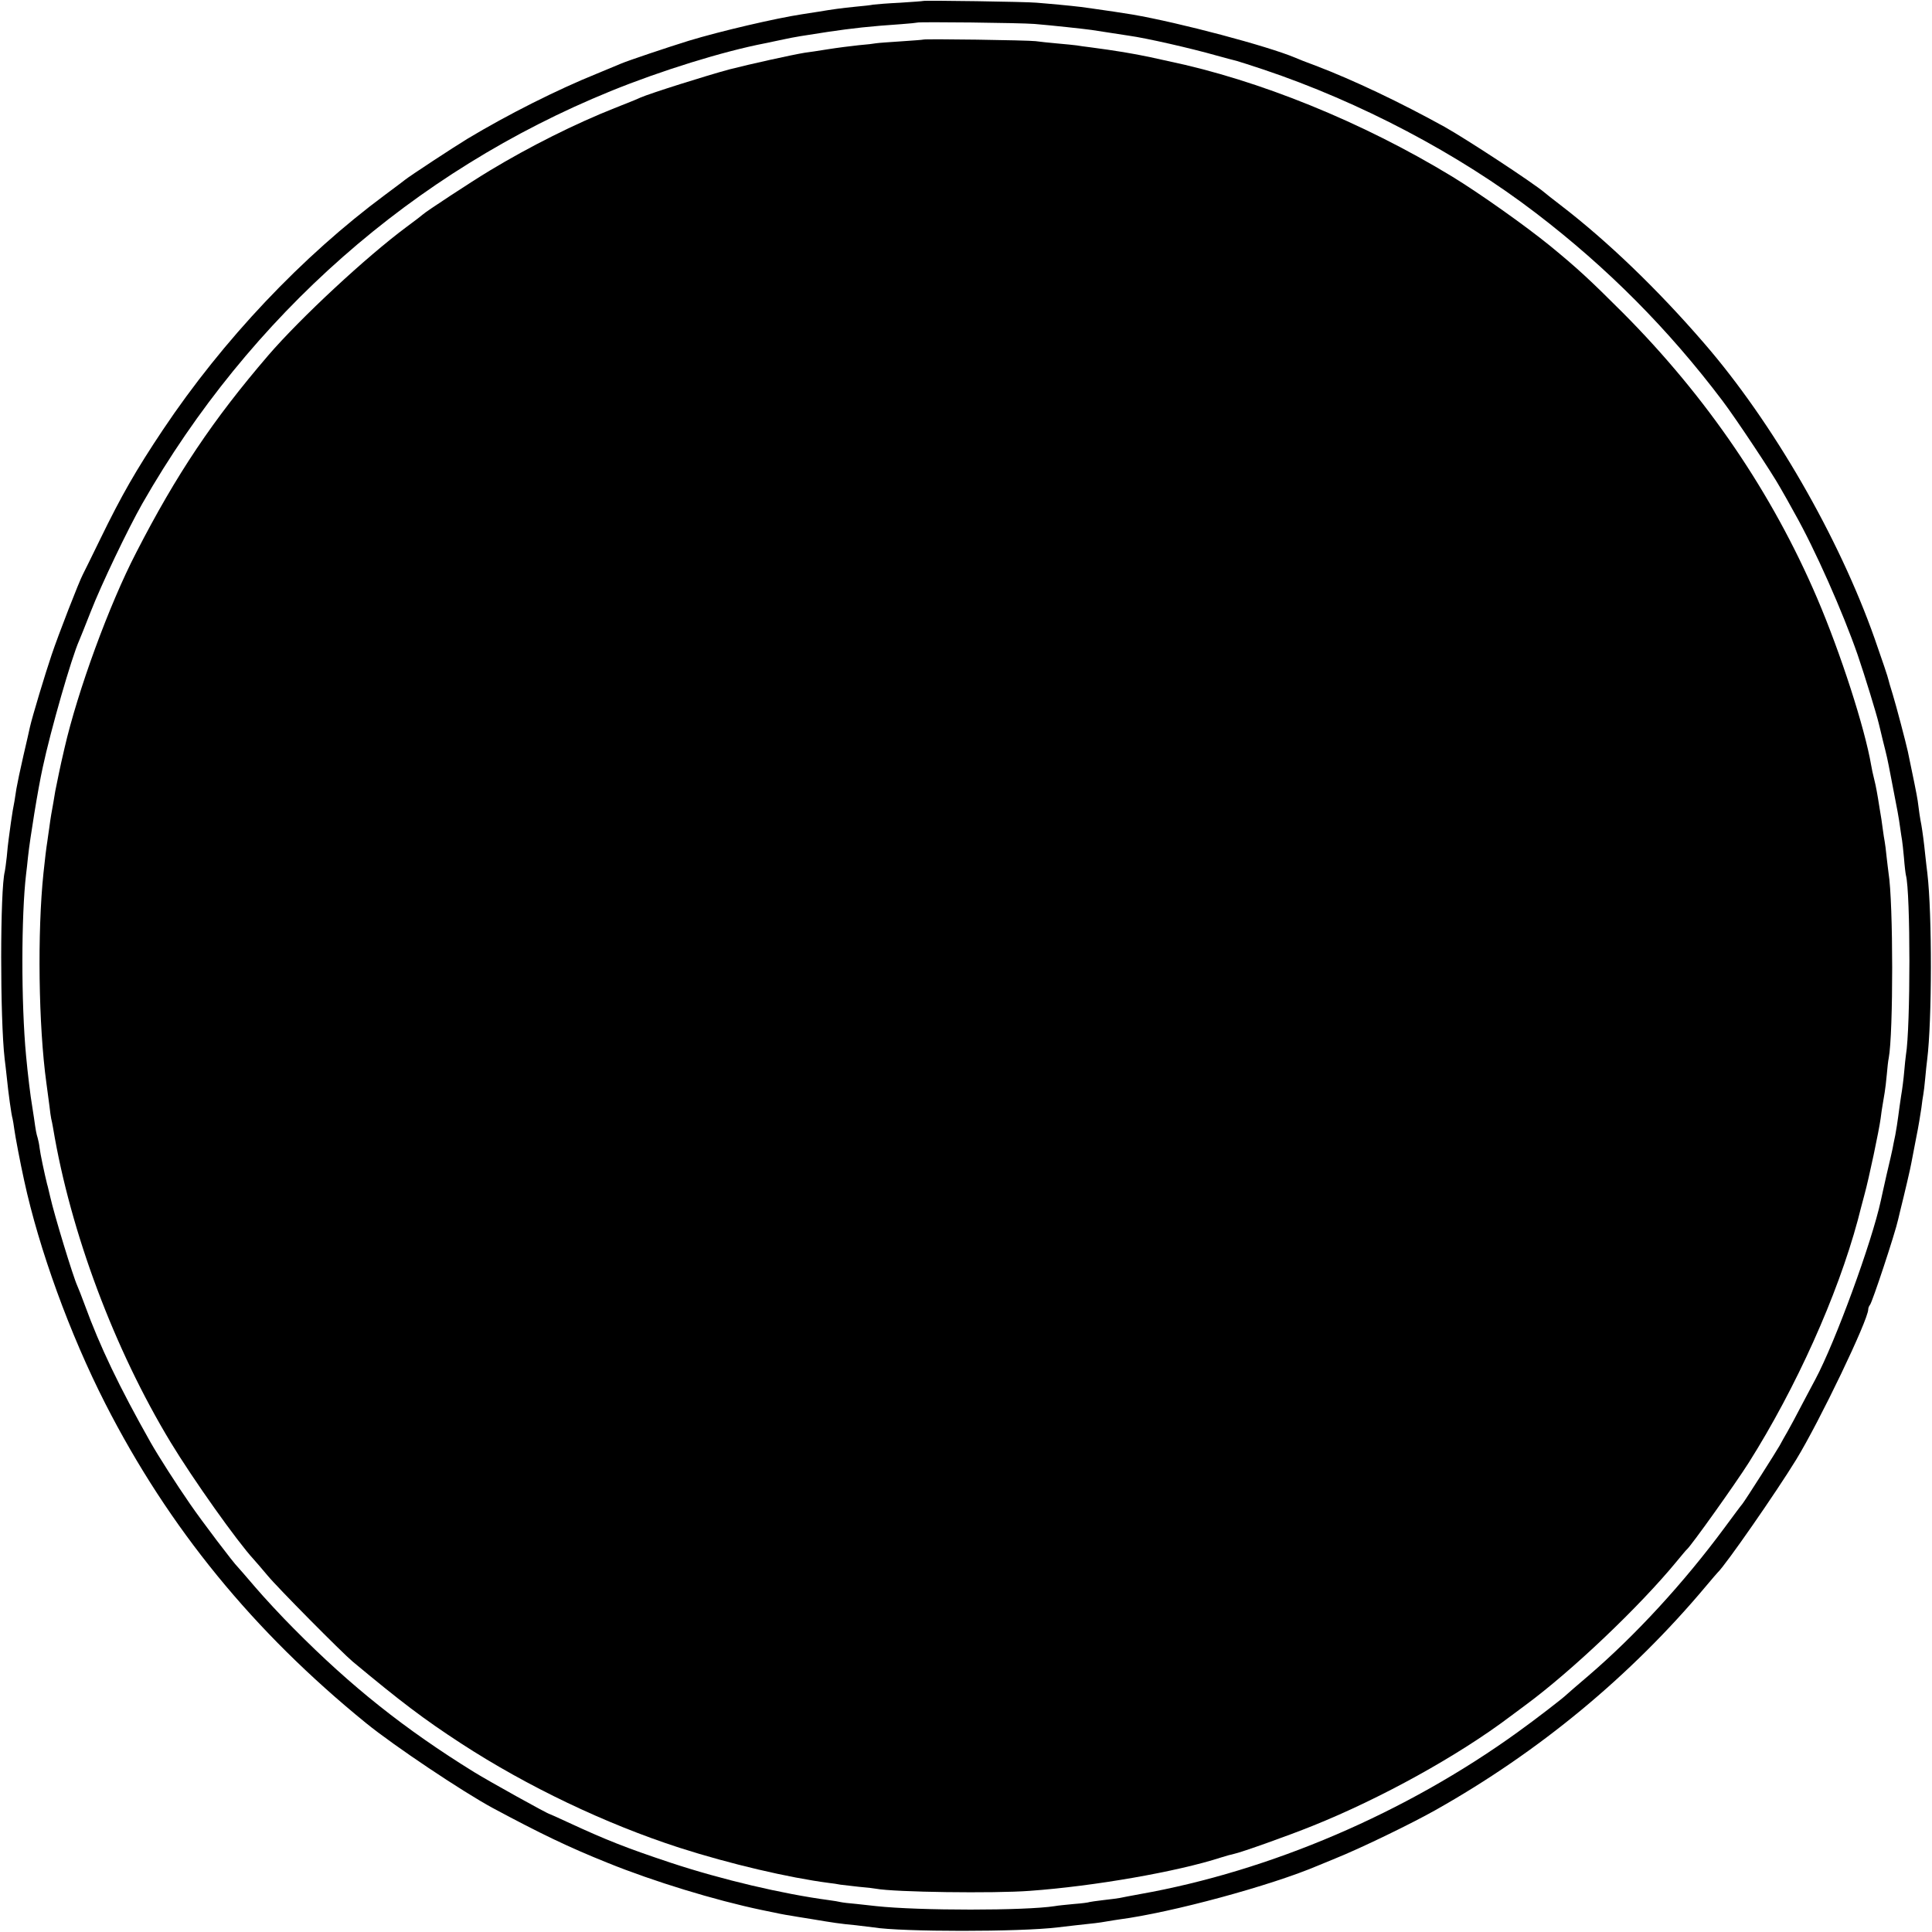 <?xml version="1.0" standalone="no"?>
<!DOCTYPE svg PUBLIC "-//W3C//DTD SVG 20010904//EN"
 "http://www.w3.org/TR/2001/REC-SVG-20010904/DTD/svg10.dtd">
<svg version="1.0" xmlns="http://www.w3.org/2000/svg"
 width="1000pt" height="1000pt" viewBox="0 0 1000 1000"
 preserveAspectRatio="xMidYMid meet">
<g transform="translate(0,1000) scale(0.1,-0.1)"
fill="#000000" stroke="none">
<path d="M4778 9995 c-2 -1 -55 -5 -118 -9 -63 -3 -126 -8 -140 -10 -14 -3
-52 -7 -85 -10 -82 -8 -130 -15 -195 -26 -30 -5 -71 -11 -90 -14 -132 -20
-421 -87 -585 -137 -110 -34 -318 -104 -350 -118 -11 -5 -67 -28 -125 -52
-206 -83 -462 -212 -670 -337 -74 -45 -301 -194 -324 -213 -6 -5 -51 -39 -101
-76 -432 -320 -841 -753 -1152 -1218 -139 -208 -214 -339 -324 -565 -44 -91
-85 -173 -90 -183 -19 -35 -128 -315 -162 -417 -33 -97 -101 -323 -112 -373
-2 -12 -18 -79 -34 -149 -16 -69 -32 -146 -36 -170 -9 -59 -12 -78 -19 -113
-5 -30 -13 -84 -21 -147 -3 -18 -7 -60 -10 -93 -4 -33 -8 -67 -10 -75 -25 -92
-25 -764 -1 -970 3 -19 7 -62 11 -95 8 -81 24 -197 30 -215 2 -8 6 -33 9 -55
4 -32 31 -175 51 -265 77 -356 236 -794 420 -1155 328 -643 767 -1180 1350
-1654 144 -117 498 -354 655 -439 250 -134 391 -202 595 -284 237 -96 554
-193 797 -244 80 -17 126 -26 143 -28 11 -2 63 -11 115 -19 114 -19 145 -24
230 -32 36 -4 76 -9 90 -11 147 -24 760 -24 955 0 17 2 59 7 95 11 93 10 115
12 160 20 22 4 50 8 63 10 273 36 786 175 1032 280 17 7 55 23 85 35 132 53
394 180 520 251 538 303 1011 695 1400 1159 30 36 57 67 60 70 41 38 304 417
407 585 121 198 373 723 373 778 0 7 4 17 9 23 12 14 130 370 146 443 3 12 7
29 9 38 24 96 56 233 59 253 3 14 14 72 25 130 12 58 23 128 27 155 3 28 8 59
10 70 2 11 7 49 10 85 3 36 8 79 10 95 25 200 26 752 1 965 -3 19 -7 62 -11
95 -7 69 -14 119 -20 155 -6 29 -14 82 -19 125 -3 24 -27 141 -51 255 -11 50
-60 236 -78 295 -12 39 -22 72 -22 75 -1 9 -36 113 -72 215 -185 524 -527
1118 -883 1529 -241 279 -499 527 -741 713 -41 31 -78 61 -84 66 -57 49 -406
278 -519 341 -226 125 -471 242 -666 316 -47 17 -94 36 -105 41 -142 60 -600
182 -845 224 -43 7 -140 22 -200 30 -14 2 -43 6 -65 9 -22 3 -74 8 -115 12
-41 4 -93 8 -115 10 -47 5 -583 13 -587 9z m577 -119 c86 -7 261 -26 295 -31
25 -4 156 -24 195 -30 87 -12 316 -64 450 -102 50 -14 97 -26 105 -28 8 -2 71
-22 140 -45 498 -167 1008 -435 1410 -743 370 -283 685 -600 966 -972 68 -90
257 -374 299 -450 16 -27 49 -86 73 -130 106 -187 251 -515 327 -734 38 -111
98 -307 110 -358 2 -10 12 -47 20 -83 23 -92 22 -85 44 -200 33 -168 39 -202
46 -253 4 -27 8 -57 10 -66 2 -10 6 -51 10 -92 3 -41 8 -81 10 -89 24 -89 24
-789 0 -931 -2 -13 -6 -52 -9 -87 -3 -35 -10 -91 -16 -125 -5 -34 -12 -82 -15
-107 -3 -25 -10 -67 -15 -95 -6 -27 -12 -59 -14 -70 -2 -11 -16 -72 -31 -135
-14 -63 -28 -124 -30 -135 -47 -216 -235 -730 -339 -925 -8 -14 -38 -72 -69
-130 -30 -58 -64 -121 -75 -140 -11 -19 -30 -52 -41 -73 -20 -35 -175 -279
-193 -302 -5 -5 -45 -59 -90 -120 -212 -287 -463 -560 -708 -770 -58 -49 -107
-92 -110 -95 -19 -19 -163 -130 -255 -196 -579 -418 -1279 -718 -1955 -838
-47 -9 -94 -17 -105 -20 -11 -2 -49 -7 -85 -11 -36 -4 -67 -9 -71 -10 -3 -2
-39 -7 -80 -10 -40 -4 -85 -8 -99 -11 -154 -24 -703 -24 -925 0 -16 2 -61 7
-100 11 -38 3 -77 8 -85 10 -8 2 -35 7 -60 10 -239 32 -554 106 -820 194 -231
77 -332 117 -533 210 -49 23 -90 41 -91 41 -9 0 -313 169 -391 217 -359 222
-637 443 -934 743 -63 63 -153 160 -200 215 -47 55 -88 102 -91 105 -18 16
-188 240 -246 325 -70 101 -163 246 -205 320 -162 287 -262 496 -340 710 -16
44 -34 89 -39 100 -22 48 -119 366 -140 460 -7 28 -13 57 -16 65 -13 52 -36
160 -39 188 -2 18 -7 42 -10 52 -7 22 -10 38 -19 103 -4 27 -9 56 -10 65 -8
44 -23 169 -31 257 -26 274 -25 729 0 940 2 17 7 57 10 90 10 94 52 354 76
462 41 193 150 572 189 658 5 11 32 79 60 150 55 141 193 429 267 559 556 973
1402 1718 2423 2134 260 106 582 206 800 248 13 3 56 12 95 20 60 13 99 19
230 39 128 19 218 29 380 40 43 3 80 7 82 8 5 5 536 -1 608 -7z"/>
<path d="M4778 9795 c-2 -1 -53 -5 -114 -9 -60 -4 -119 -8 -130 -10 -10 -2
-50 -7 -89 -10 -38 -4 -110 -13 -160 -21 -49 -8 -103 -16 -120 -18 -67 -11
-284 -59 -389 -86 -119 -32 -411 -124 -461 -146 -16 -8 -77 -32 -135 -55 -202
-80 -438 -198 -645 -323 -98 -59 -335 -215 -345 -226 -3 -3 -41 -33 -85 -65
-209 -155 -550 -472 -717 -666 -285 -332 -474 -613 -683 -1020 -140 -270 -303
-716 -371 -1012 -2 -10 -6 -26 -8 -35 -8 -31 -34 -157 -40 -188 -3 -16 -7 -43
-10 -60 -8 -42 -15 -83 -21 -130 -3 -22 -8 -53 -10 -70 -5 -30 -13 -95 -20
-164 -32 -304 -26 -789 15 -1086 5 -38 12 -92 16 -120 3 -27 7 -57 9 -65 2 -8
7 -31 10 -50 90 -539 317 -1144 608 -1625 117 -193 345 -514 429 -605 13 -14
45 -52 73 -85 50 -61 385 -399 440 -445 251 -209 367 -297 560 -423 344 -224
749 -417 1132 -541 262 -84 566 -155 773 -182 19 -2 46 -6 60 -9 14 -2 57 -7
95 -11 39 -3 79 -8 89 -10 95 -18 611 -25 796 -11 333 24 763 99 991 173 25 8
54 16 65 18 39 8 283 95 407 145 354 142 754 363 1023 566 27 20 62 46 78 58
243 179 593 512 786 747 25 30 47 57 51 60 21 17 250 338 321 450 244 387 458
862 564 1255 8 33 24 92 34 130 24 87 76 335 84 395 3 25 8 59 11 75 3 17 7
44 10 60 3 17 8 59 11 93 3 35 7 73 10 85 24 126 24 806 -1 959 -2 13 -6 50
-10 83 -3 33 -8 69 -10 80 -2 11 -7 40 -10 65 -3 25 -10 72 -16 105 -5 33 -12
74 -15 90 -3 17 -9 46 -14 65 -5 19 -12 51 -15 70 -33 192 -158 580 -280 865
-233 544 -570 1039 -1005 1476 -171 171 -236 231 -375 345 -130 106 -369 275
-510 361 -464 282 -999 499 -1470 597 -11 3 -52 11 -91 20 -89 19 -180 34
-309 51 -27 3 -60 8 -72 10 -12 2 -57 6 -100 10 -43 4 -94 9 -113 12 -37 5
-577 13 -582 8z"/>
</g>
</svg>
